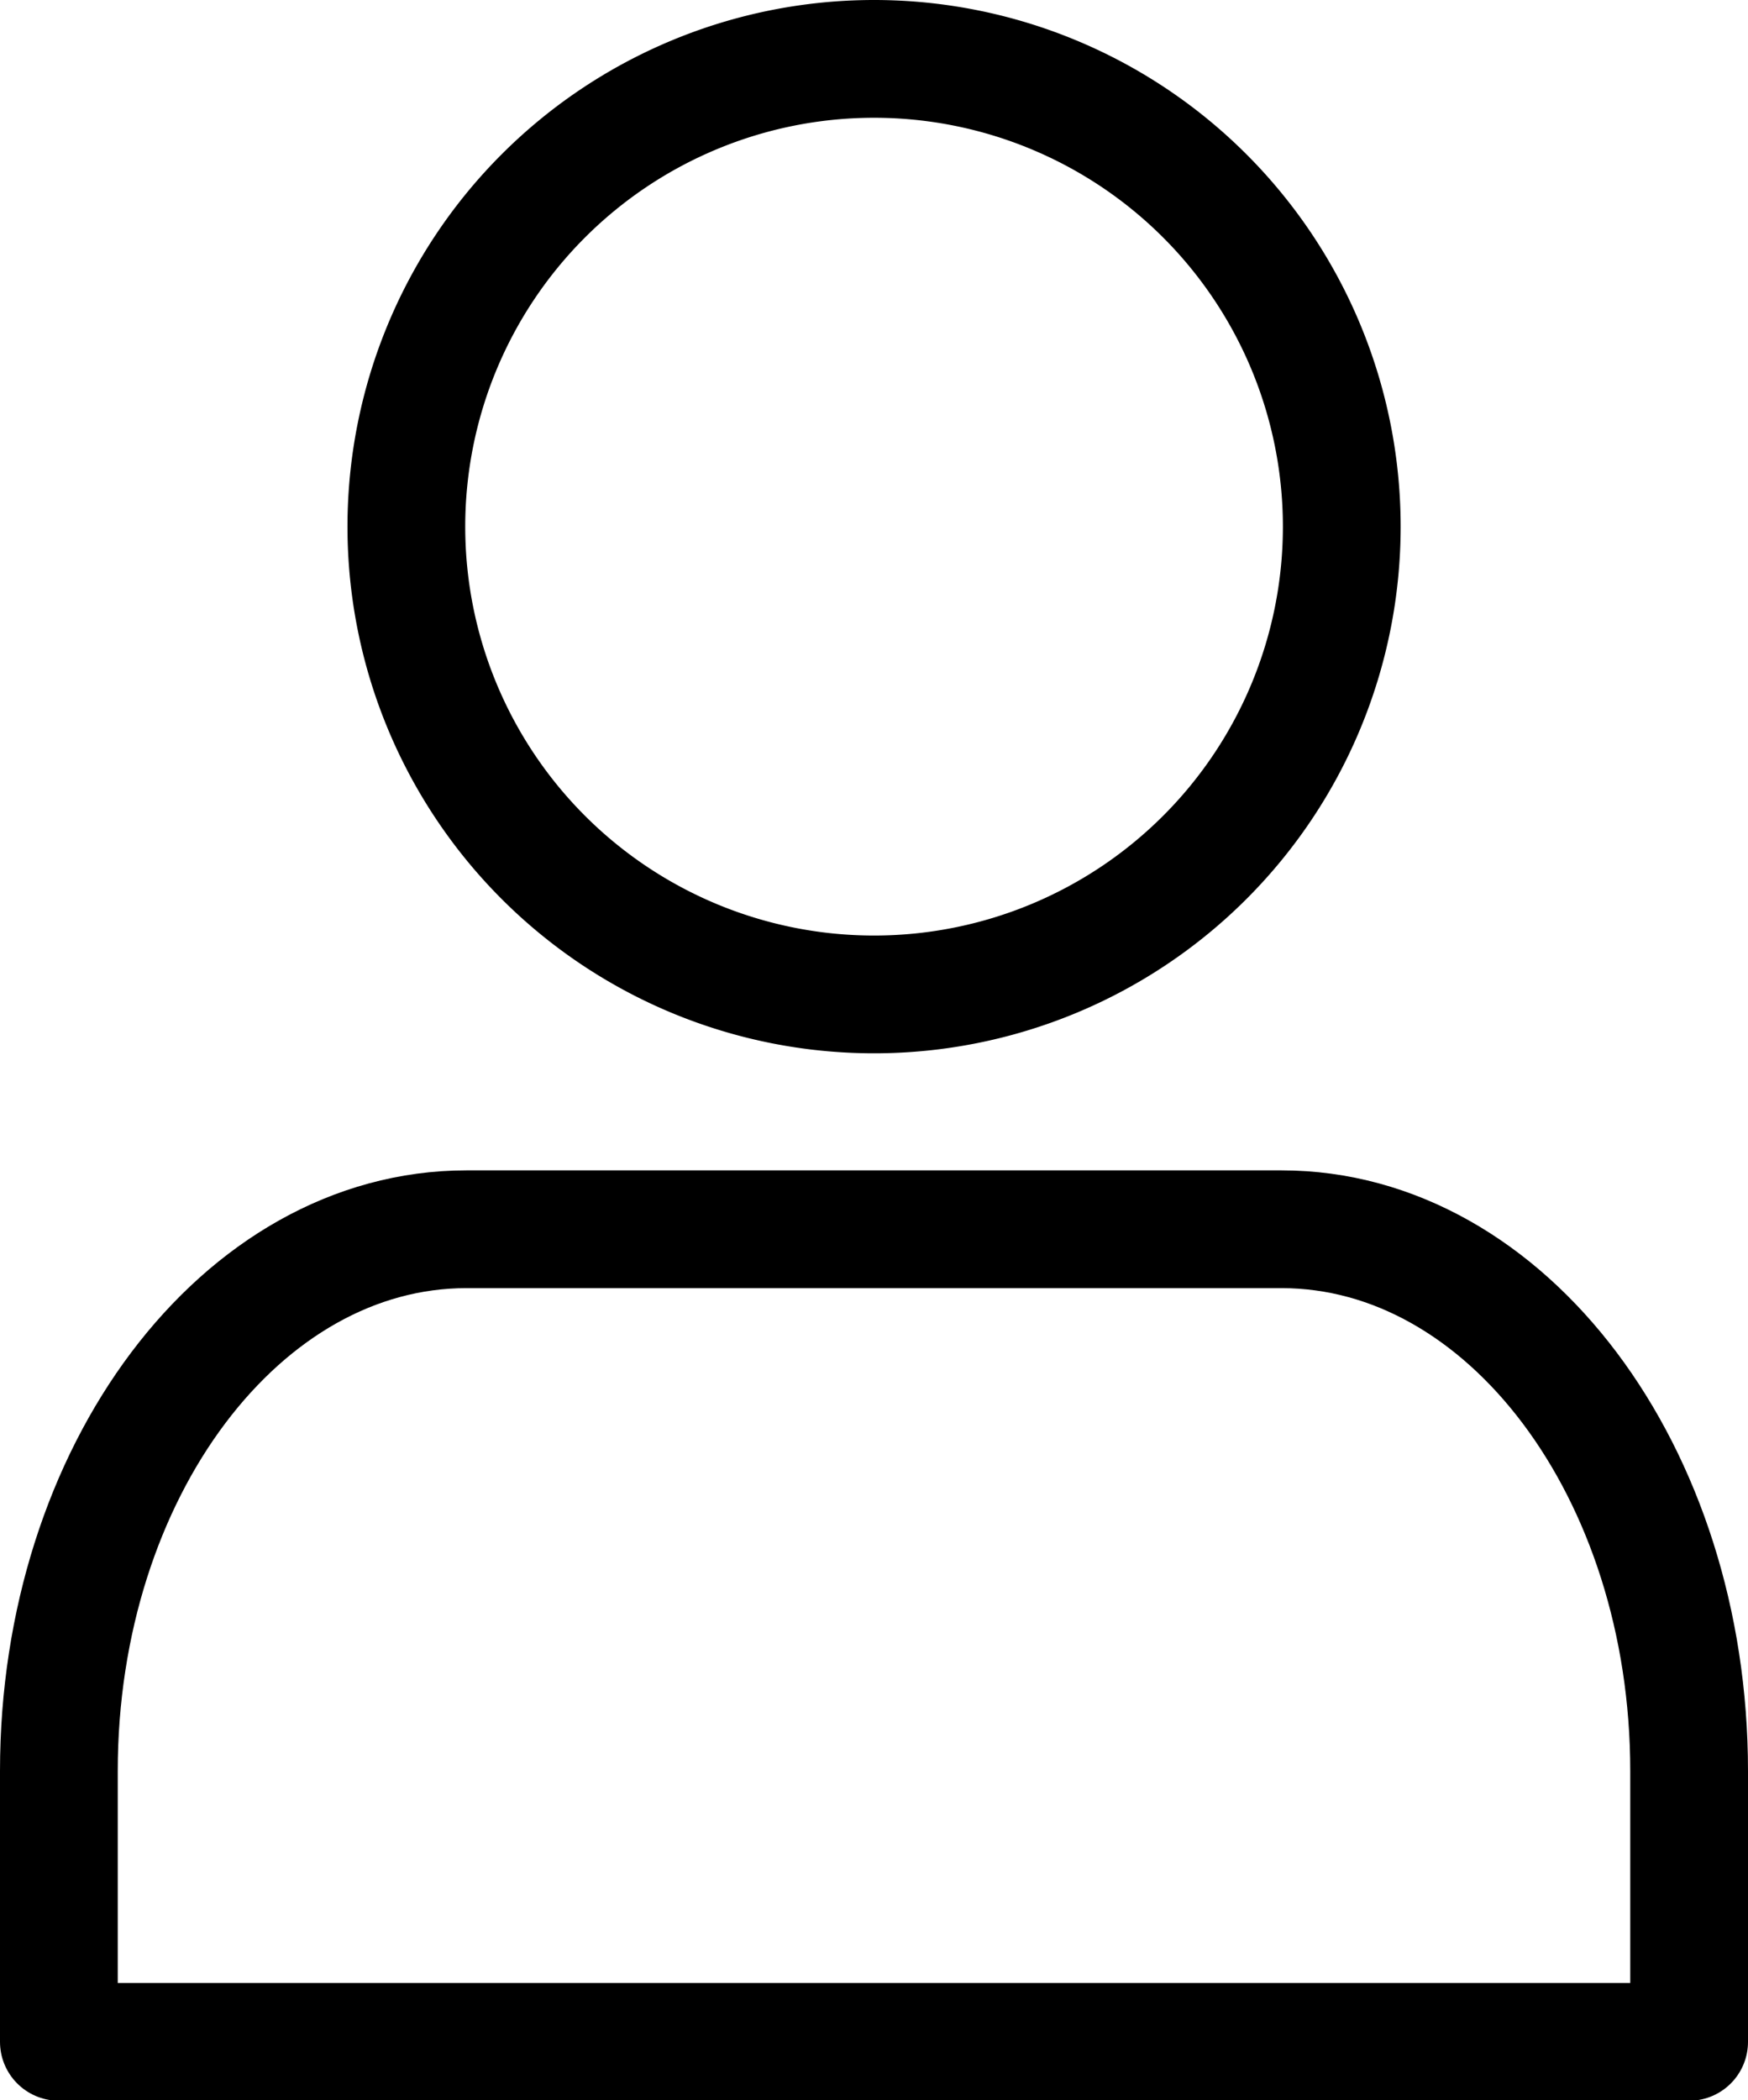 <svg xmlns="http://www.w3.org/2000/svg" width="14.845" height="17.834" viewBox="0 0 14.845 17.834"><defs><style>.a{fill:none;stroke: #000;stroke-linecap:round;stroke-linejoin:round;}</style></defs><g transform="translate(0.5 0.5)"><path class="a" d="M19.845,29.4V27.1c0-2.539-1.55-4.6-3.461-4.6H9.461C7.55,22.5,6,24.558,6,27.1v2.3Z" transform="translate(-6 -12.562)"/><path class="a" d="M19.944,8.472A3.972,3.972,0,1,1,15.972,4.5,3.972,3.972,0,0,1,19.944,8.472Z" transform="translate(-9.049 -4.5)"/></g></svg>